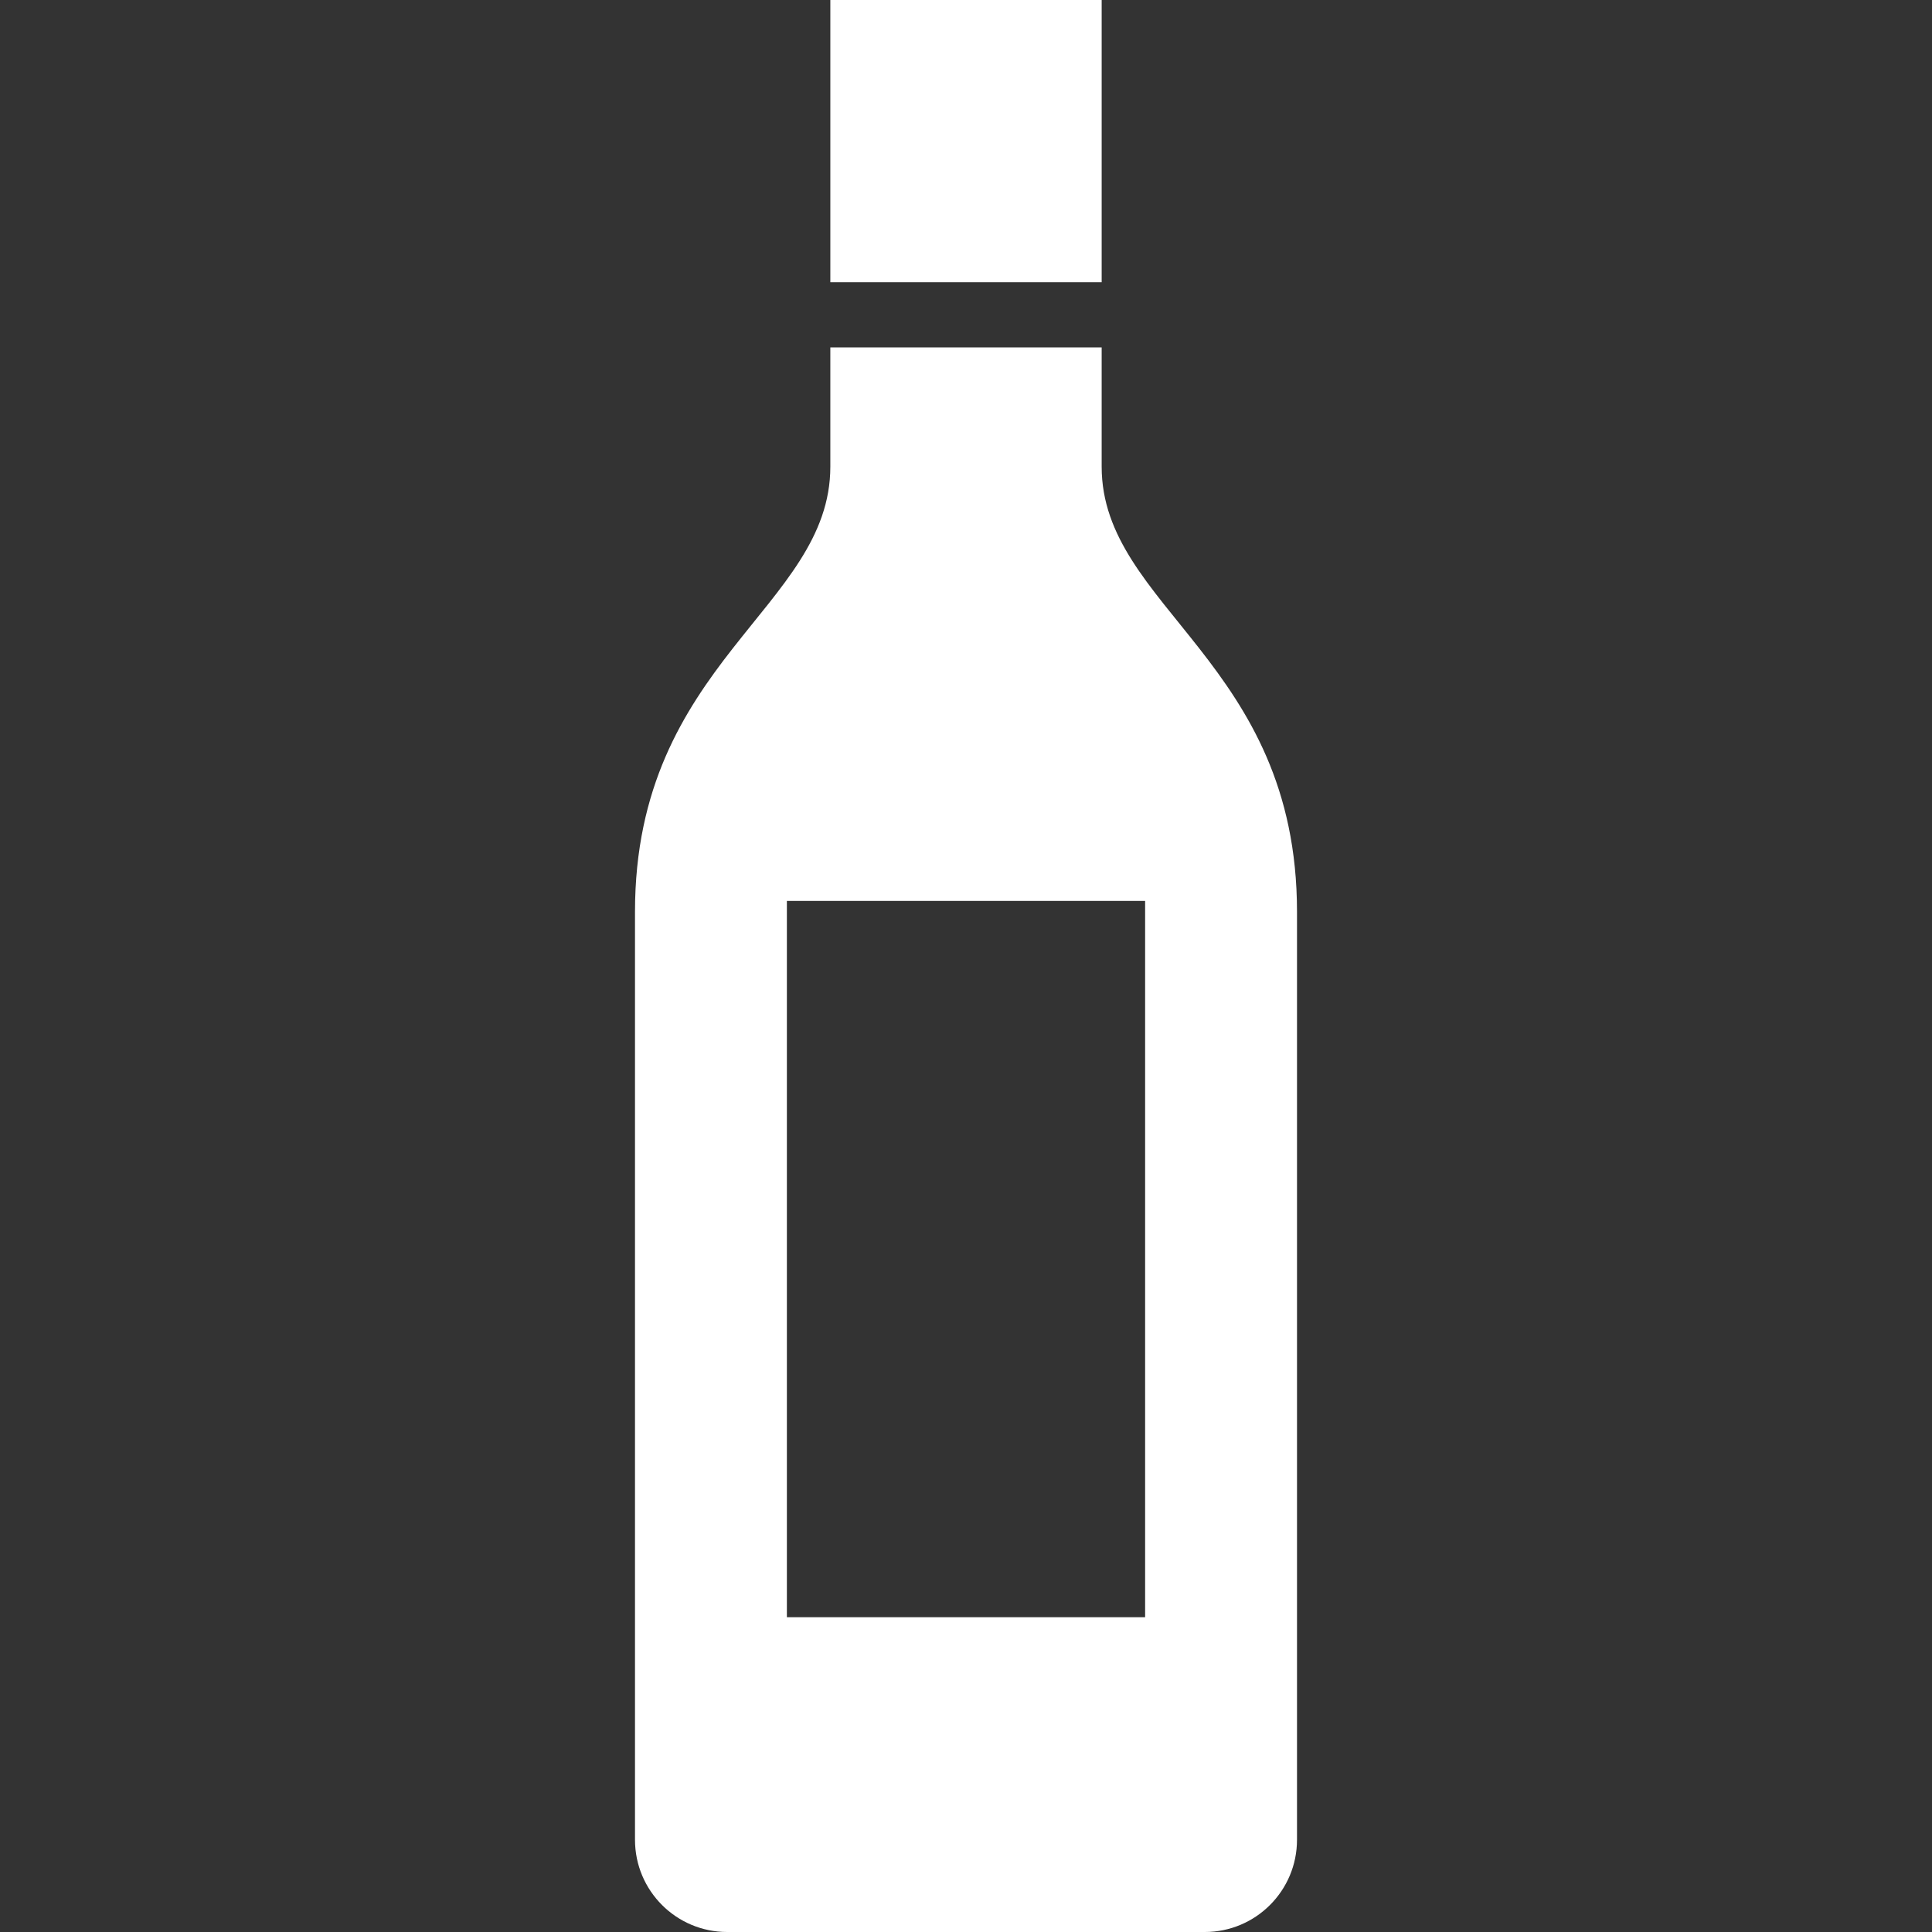<svg xmlns="http://www.w3.org/2000/svg" xml:space="preserve" viewBox="0 0 512 512"><rect x="0" y="0" width="512" height="512" fill="#333333" stroke="none"/><path d="M220.047 0h71.906v74.797h-71.906zm71.906 123.688V92.063h-71.906v31.625c0 37.391-51.766 51.766-51.766 117.938v245.922c0 13.516 10.938 24.453 24.438 24.453h126.563c13.5 0 24.438-10.938 24.438-24.453V241.626c-.001-66.173-51.767-80.548-51.767-117.938m11.516 304.89h-94.938V238.75h94.938z" fill="#FFFFFF"/></svg>

